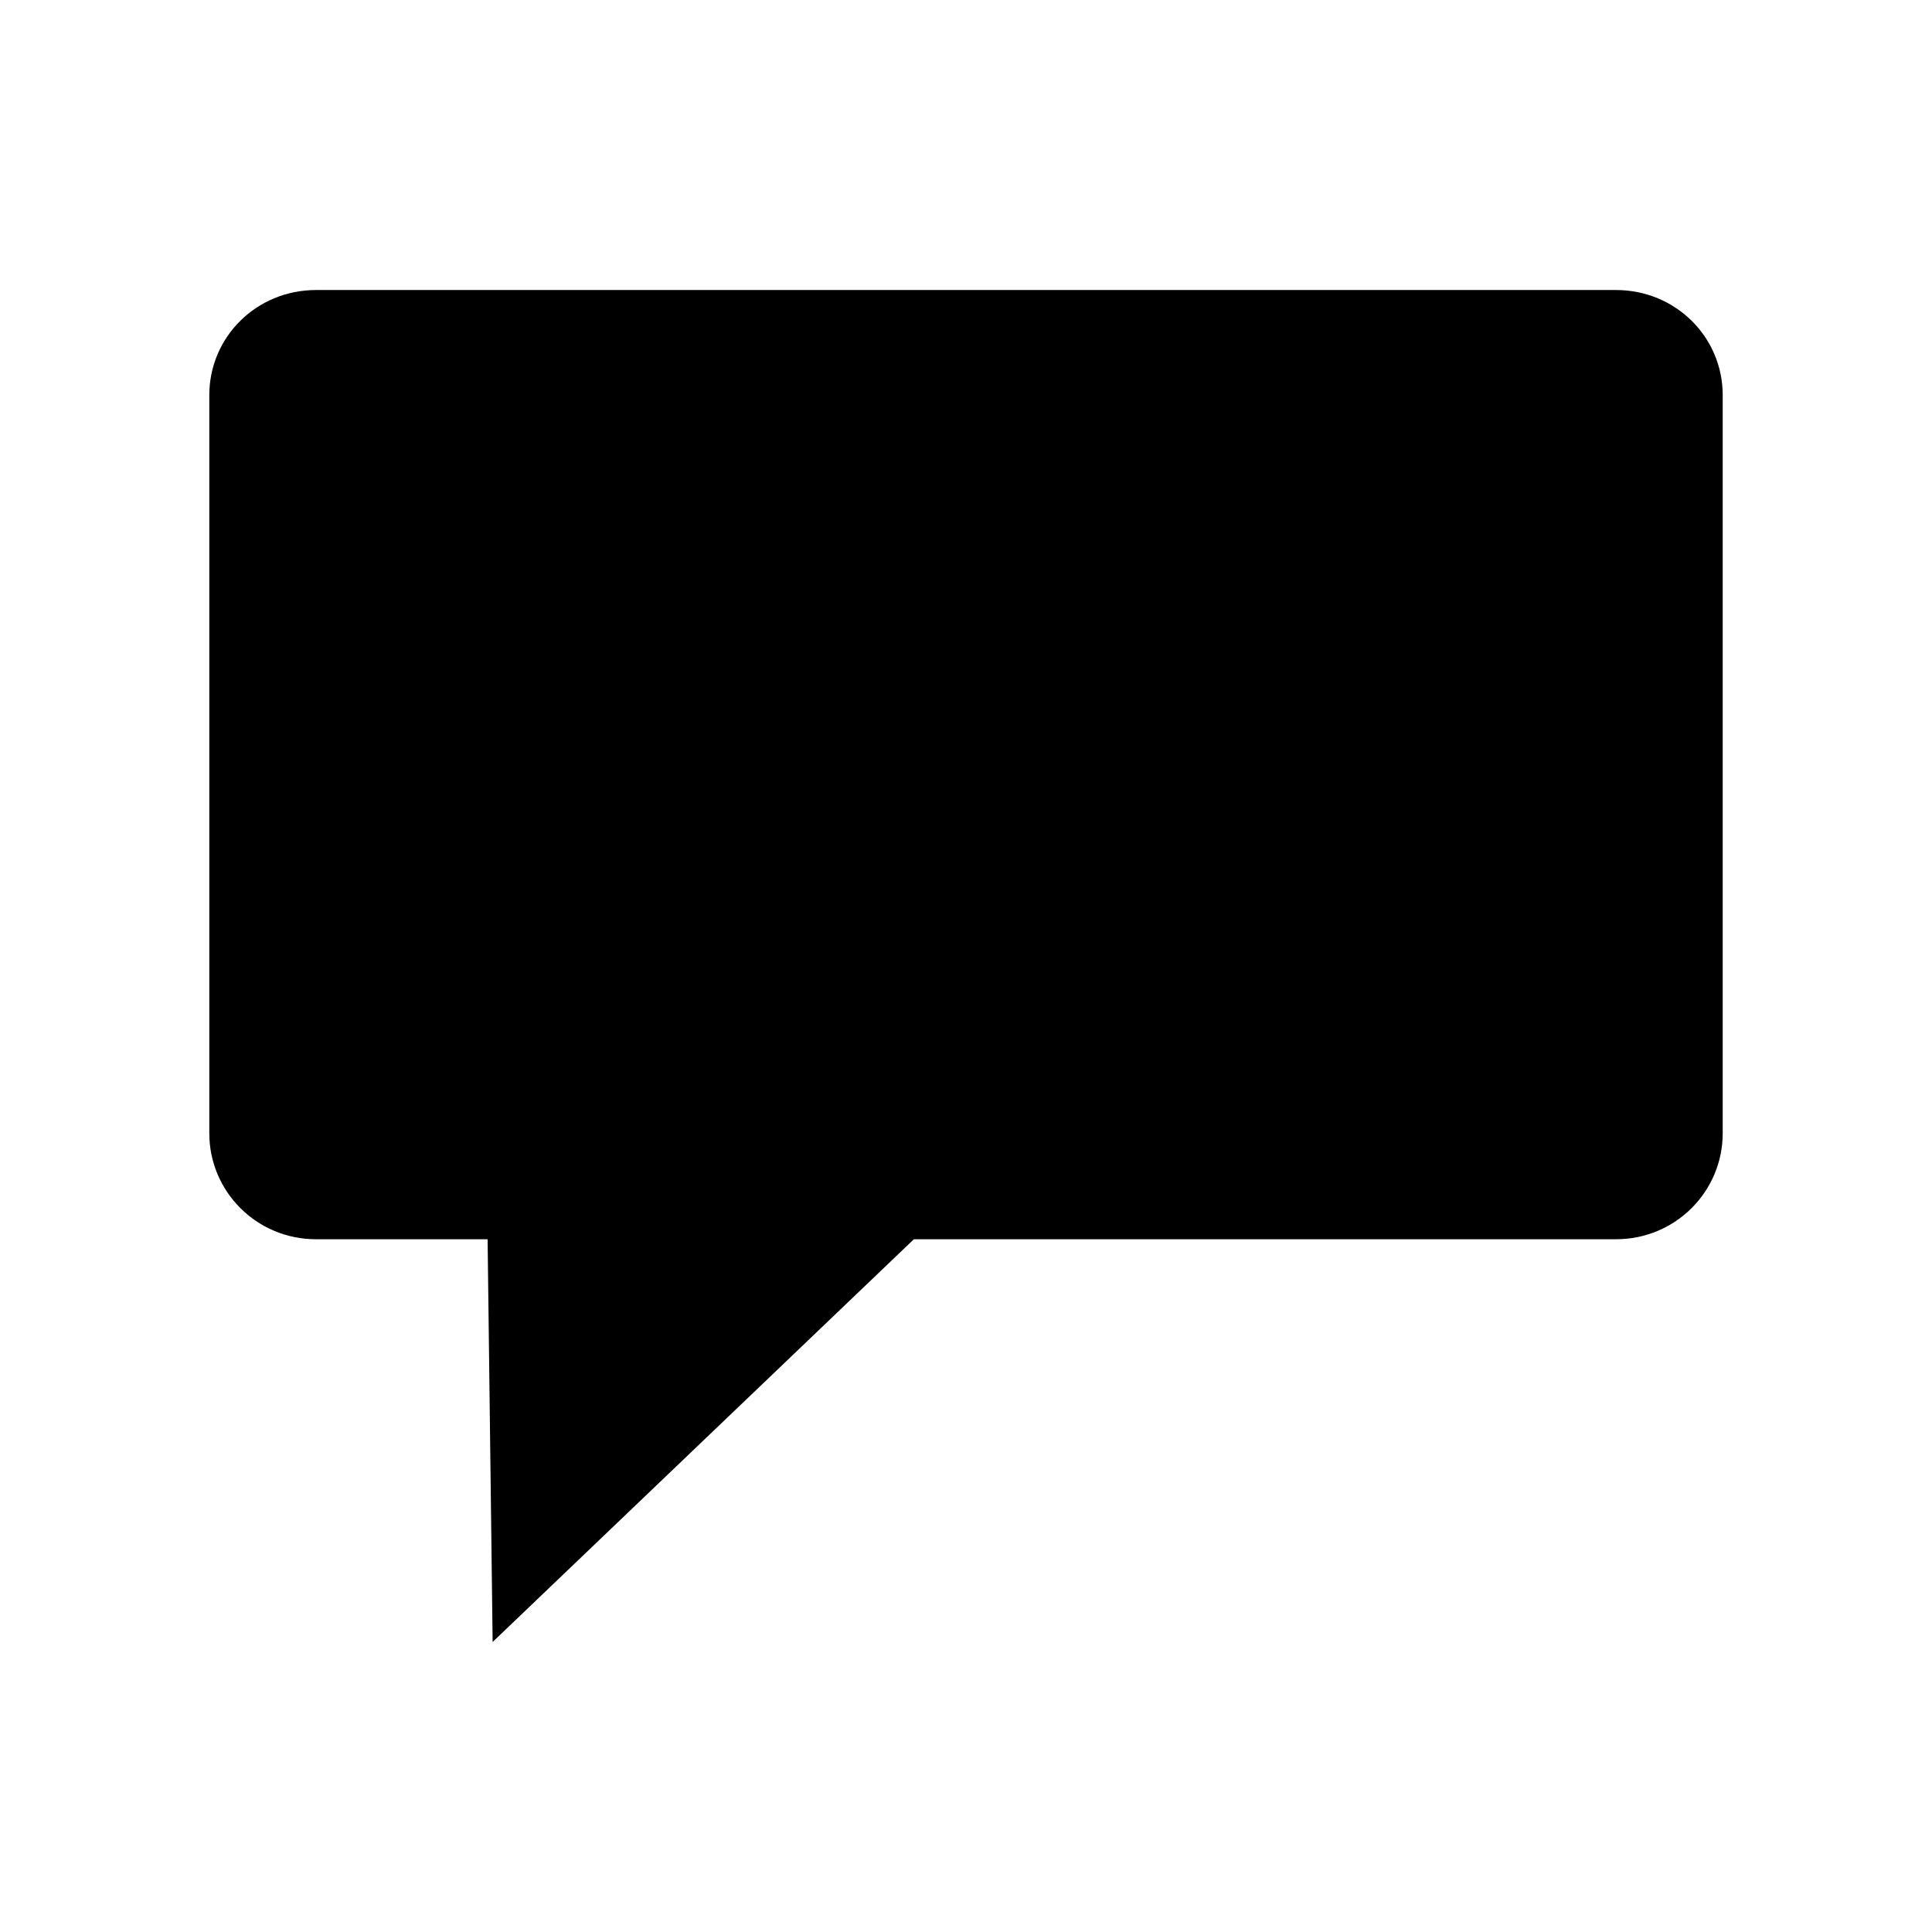 <?xml version="1.0" encoding="utf-8"?>
<!-- Generator: Adobe Illustrator 16.0.0, SVG Export Plug-In . SVG Version: 6.00 Build 0)  -->
<!DOCTYPE svg PUBLIC "-//W3C//DTD SVG 1.1//EN" "http://www.w3.org/Graphics/SVG/1.1/DTD/svg11.dtd">
<svg version="1.1" id="Layer_1" xmlns="http://www.w3.org/2000/svg" xmlns:xlink="http://www.w3.org/1999/xlink" x="0px" y="0px"
	 width="300px" height="300px" viewBox="0 0 300 300" style="enable-background:new 0 0 300 300;" xml:space="preserve">
<path d="M250.92,45.034H49.081c-9.27,0-16.58,7.311-16.58,16.318V175.98c0,9.008,7.311,16.45,16.58,16.45h26.634l0.782,62.535
	l65.408-62.535H250.92c9.269,0,16.58-7.442,16.58-16.45V61.353C267.5,52.345,260.188,45.034,250.92,45.034z"/>
<g id="Restricted">
</g>
<g id="Help">
</g>
</svg>
